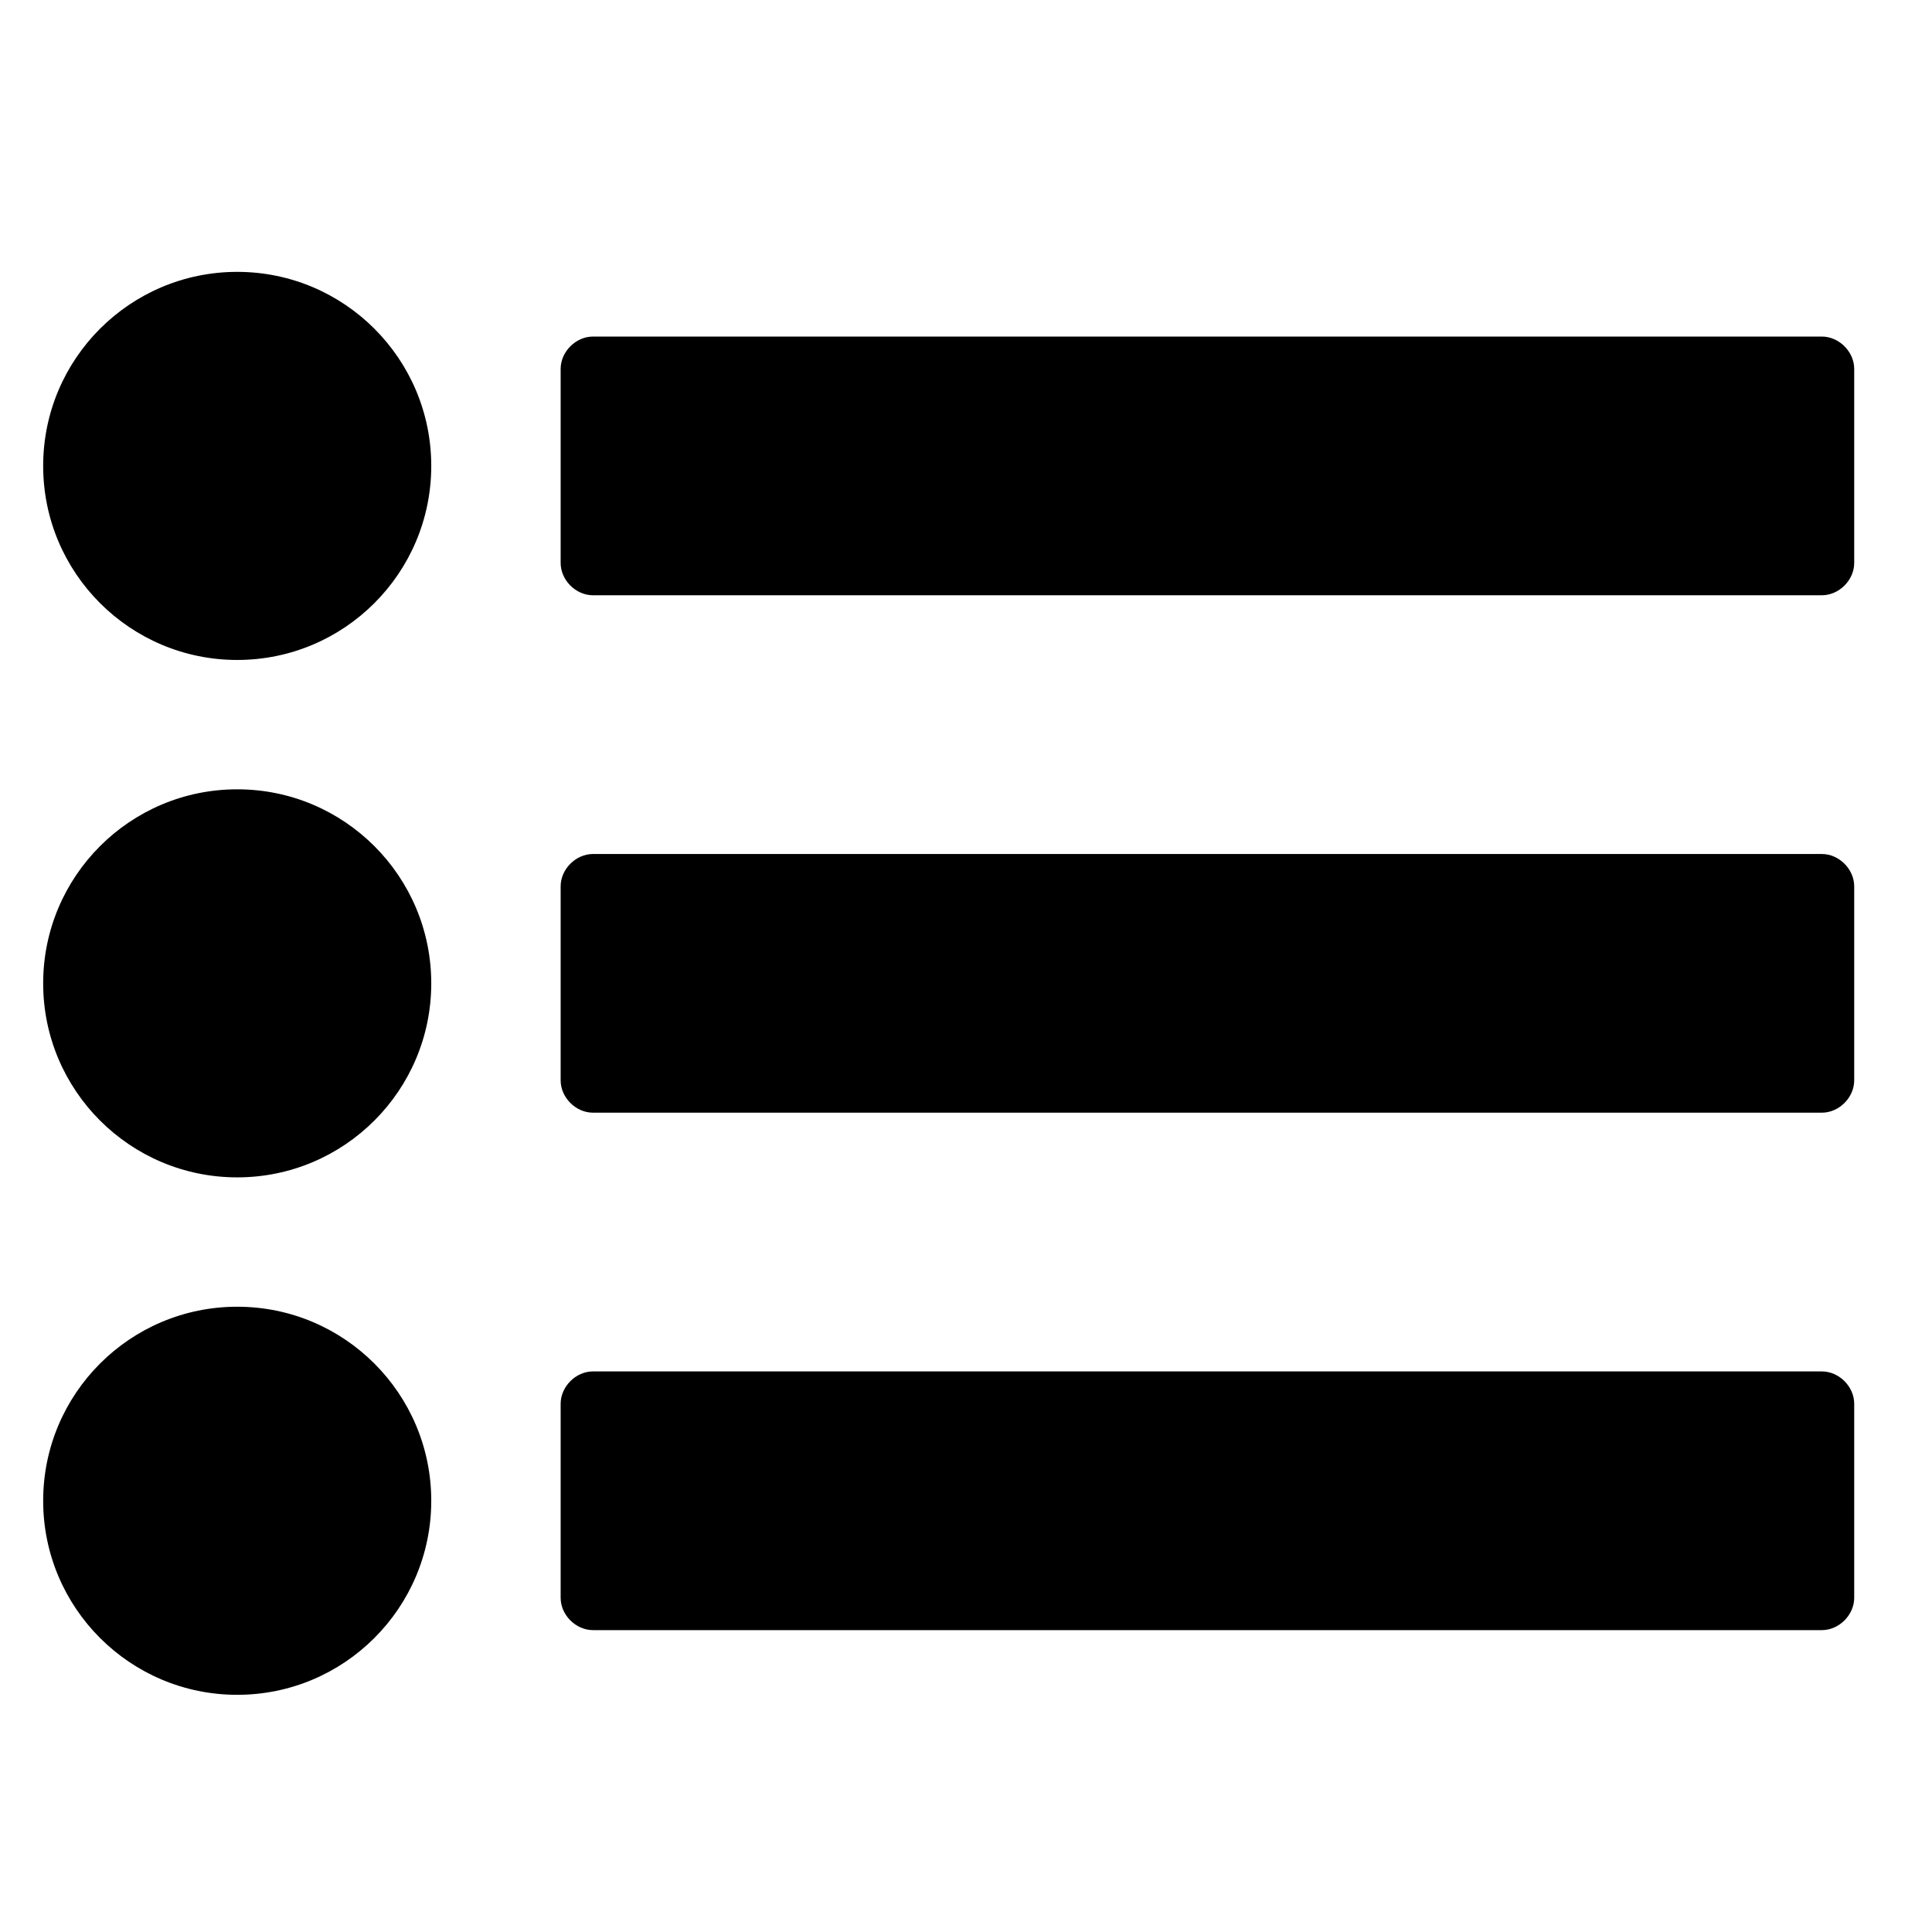<?xml version="1.0" encoding="utf-8"?>
<!-- Generator: Adobe Illustrator 16.0.0, SVG Export Plug-In . SVG Version: 6.00 Build 0)  -->
<!DOCTYPE svg PUBLIC "-//W3C//DTD SVG 1.1//EN" "http://www.w3.org/Graphics/SVG/1.1/DTD/svg11.dtd">
<svg version="1.1" id="Layer_1" xmlns="http://www.w3.org/2000/svg" xmlns:xlink="http://www.w3.org/1999/xlink" x="0px" y="0px"
	 width="64px" height="64px" viewBox="0 0 64 64" enable-background="new 0 0 64 64" xml:space="preserve">
<g>
	<path d="M7.858,21.862c-3.549,0-6.428-2.879-6.428-6.428S4.31,9.006,7.858,9.006s6.428,2.879,6.428,6.428
		S11.407,21.862,7.858,21.862z M7.858,39.002c-3.549,0-6.428-2.879-6.428-6.427c0-3.549,2.879-6.428,6.428-6.428
		s6.428,2.879,6.428,6.428C14.286,36.123,11.407,39.002,7.858,39.002z M7.858,56.143c-3.549,0-6.428-2.879-6.428-6.428
		s2.879-6.428,6.428-6.428s6.428,2.879,6.428,6.428S11.407,56.143,7.858,56.143z M61.423,18.648c0,0.569-0.502,1.071-1.071,1.071
		H19.643c-0.569,0-1.071-0.502-1.071-1.071V12.22c0-0.569,0.502-1.071,1.071-1.071h40.709c0.569,0,1.071,0.502,1.071,1.071V18.648z
		 M61.423,35.789c0,0.568-0.502,1.07-1.071,1.07H19.643c-0.569,0-1.071-0.502-1.071-1.07v-6.428c0-0.569,0.502-1.071,1.071-1.071
		h40.709c0.569,0,1.071,0.502,1.071,1.071V35.789z M61.423,52.93c0,0.568-0.502,1.07-1.071,1.07H19.643
		c-0.569,0-1.071-0.502-1.071-1.07v-6.428c0-0.57,0.502-1.072,1.071-1.072h40.709c0.569,0,1.071,0.502,1.071,1.072V52.93z"/>
</g>
</svg>

